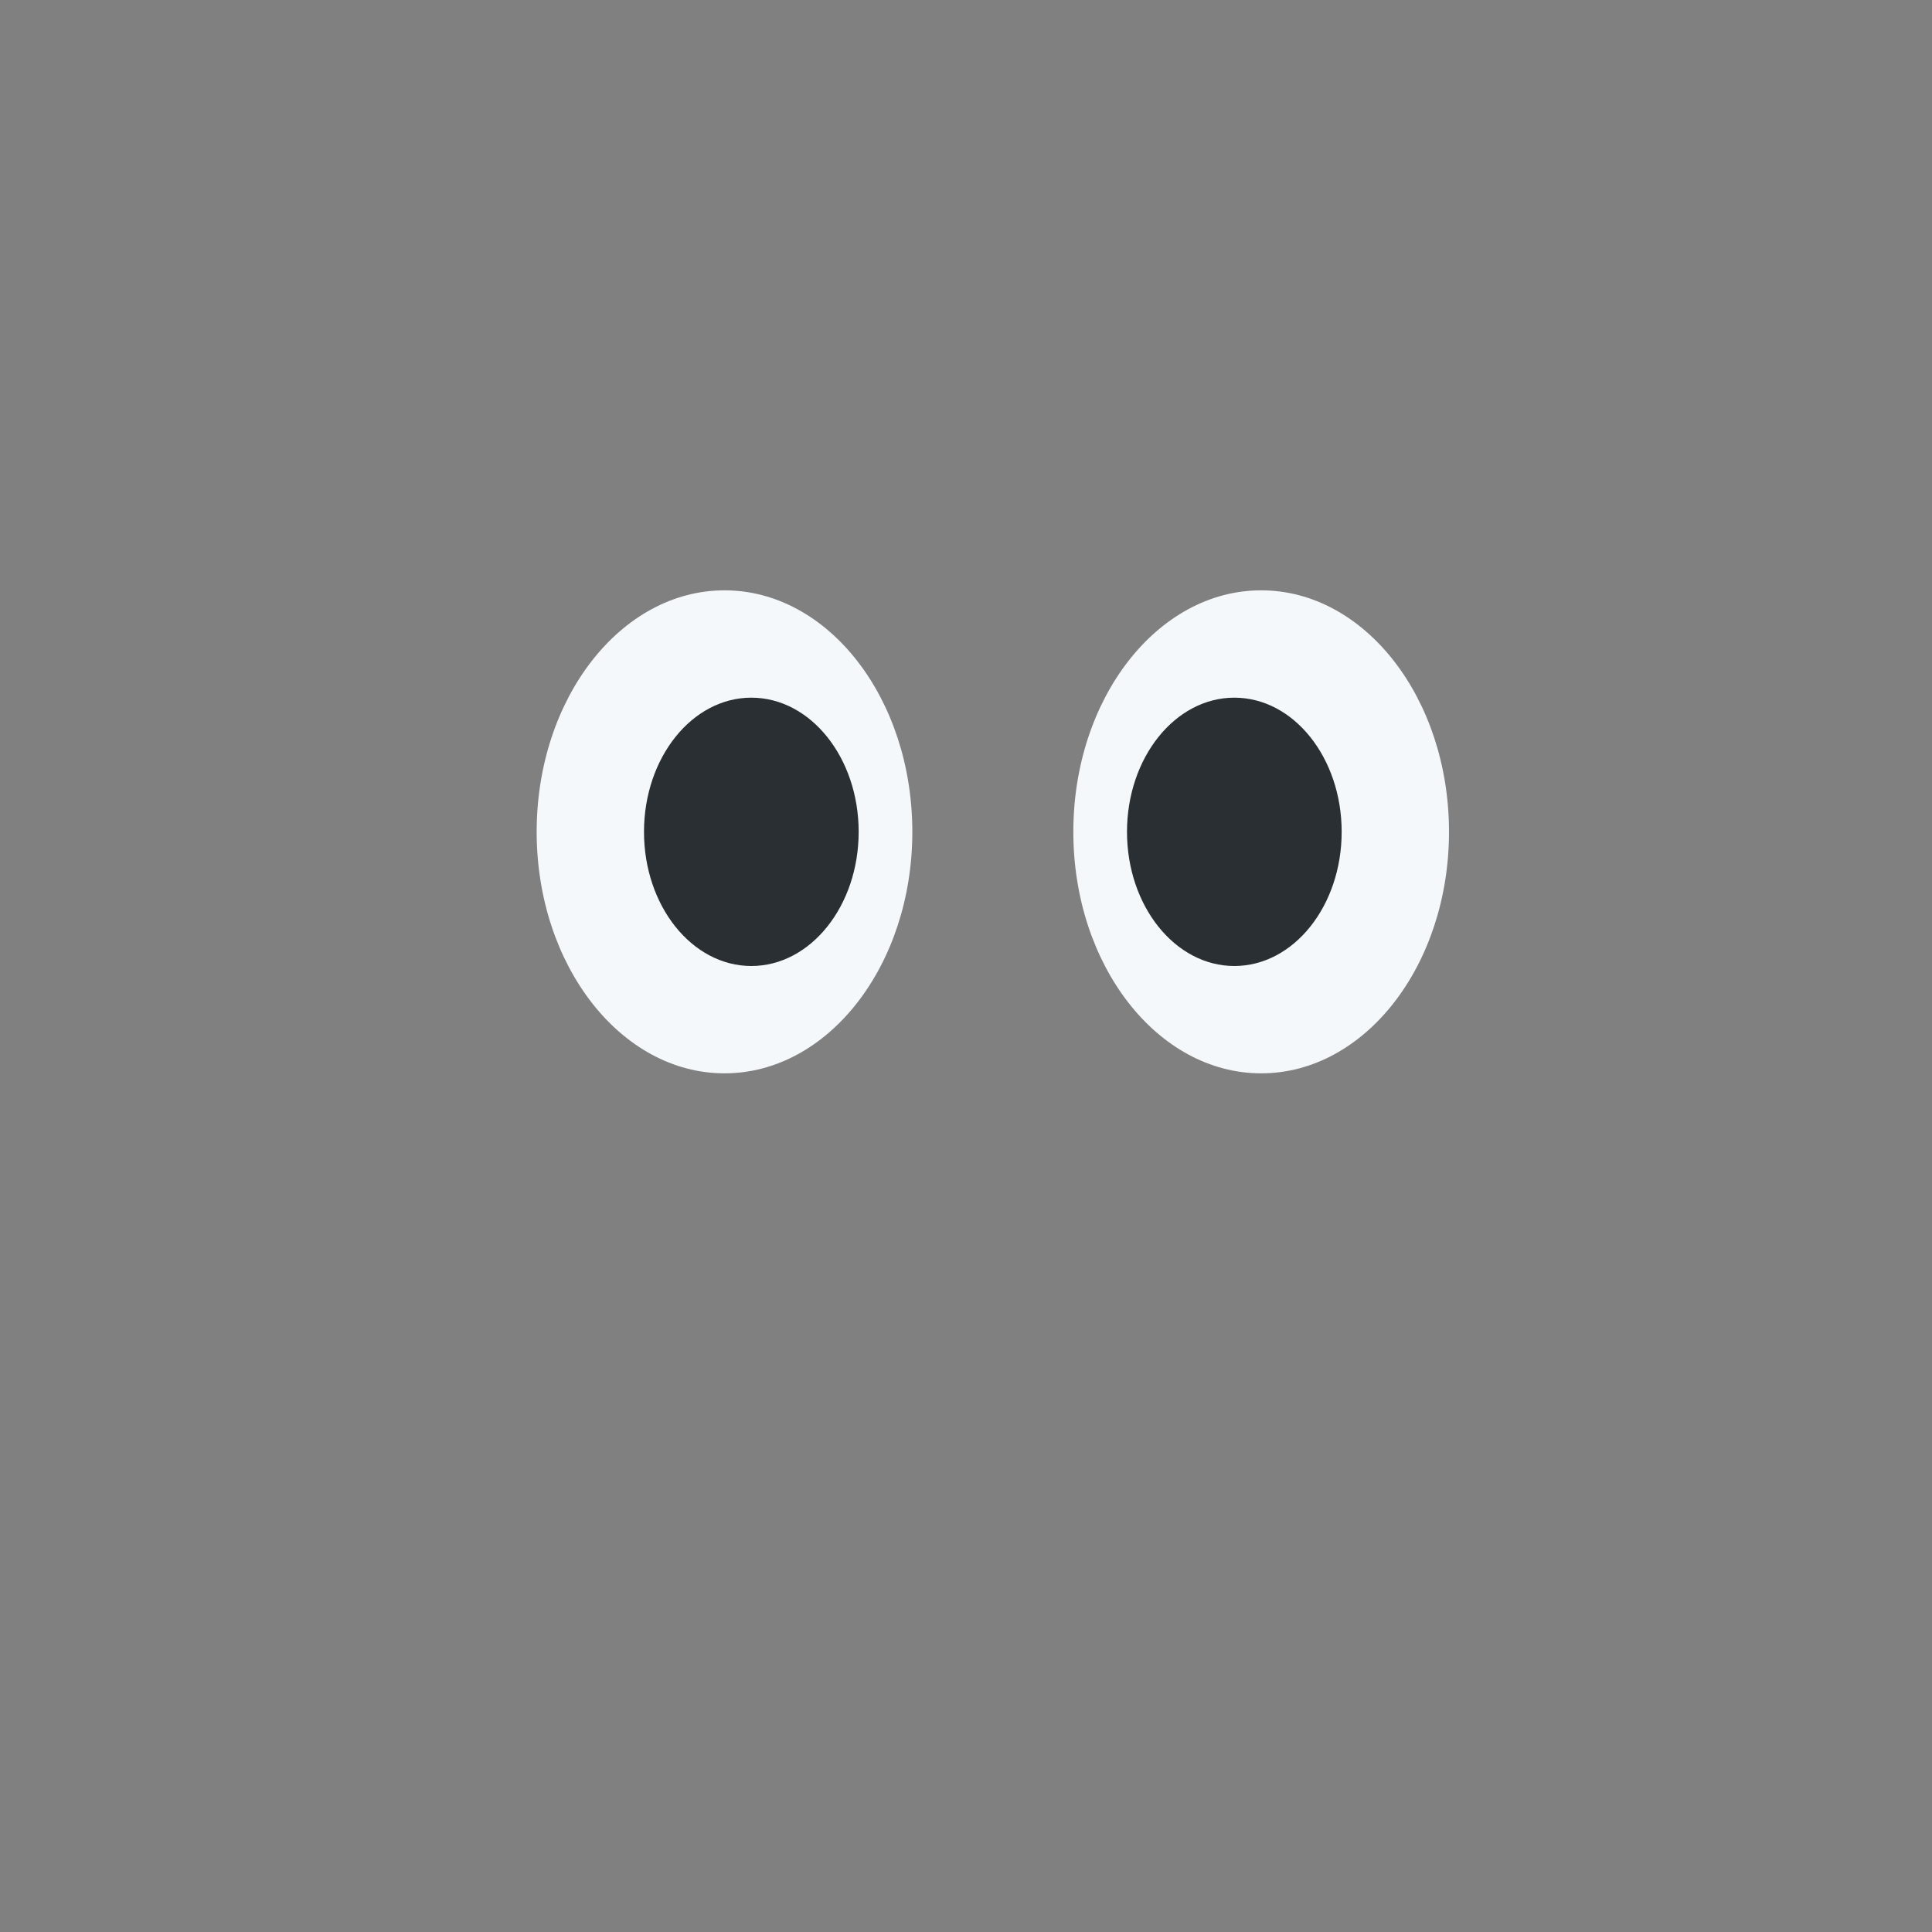 <?xml version="1.0" encoding="UTF-8" standalone="no"?>
<svg
   xmlns:dc="http://purl.org/dc/elements/1.1/"
   xmlns:cc="http://creativecommons.org/ns#"
   xmlns:rdf="http://www.w3.org/1999/02/22-rdf-syntax-ns#"
   xmlns:svg="http://www.w3.org/2000/svg"
   xmlns="http://www.w3.org/2000/svg"
   xmlns:sodipodi="http://sodipodi.sourceforge.net/DTD/sodipodi-0.dtd"
   xmlns:inkscape="http://www.inkscape.org/namespaces/inkscape"
   viewBox="0 0 36 36"
   version="1.1"
   id="svg16"
   sodipodi:docname="1f4a9.svg"
   inkscape:version="1.0.1 (3bc2e813f5, 2020-09-07)">
  <rect x="0" y="0" width="36" height="36" fill="#808080" stroke="none"/>
  <defs
     id="defs20" />
  <sodipodi:namedview
     pagecolor="#ffffff"
     bordercolor="#666666"
     borderopacity="1"
     objecttolerance="10"
     gridtolerance="10"
     guidetolerance="10"
     inkscape:pageopacity="0"
     inkscape:pageshadow="2"
     inkscape:window-width="1920"
     inkscape:window-height="1053"
     id="namedview18"
     showgrid="false"
     inkscape:zoom="23.305556"
     inkscape:cx="18"
     inkscape:cy="18"
     inkscape:window-x="0"
     inkscape:window-y="27"
     inkscape:window-maximized="1"
     inkscape:current-layer="svg16" />
  <ellipse
     fill="#F5F8FA"
     cx="13.5"
     cy="15.5"
     rx="3.5"
     ry="4.5"
     id="ellipse4" />
  <ellipse
     fill="#F5F8FA"
     cx="23.5"
     cy="15.5"
     rx="3.5"
     ry="4.5"
     id="ellipse6" />
  <ellipse
     fill="#292F33"
     cx="14"
     cy="15.5"
     rx="2"
     ry="2.5"
     id="ellipse8" />
  <ellipse
     fill="#292F33"
     cx="23"
     cy="15.5"
     rx="2"
     ry="2.5"
     id="ellipse10" />
</svg>
